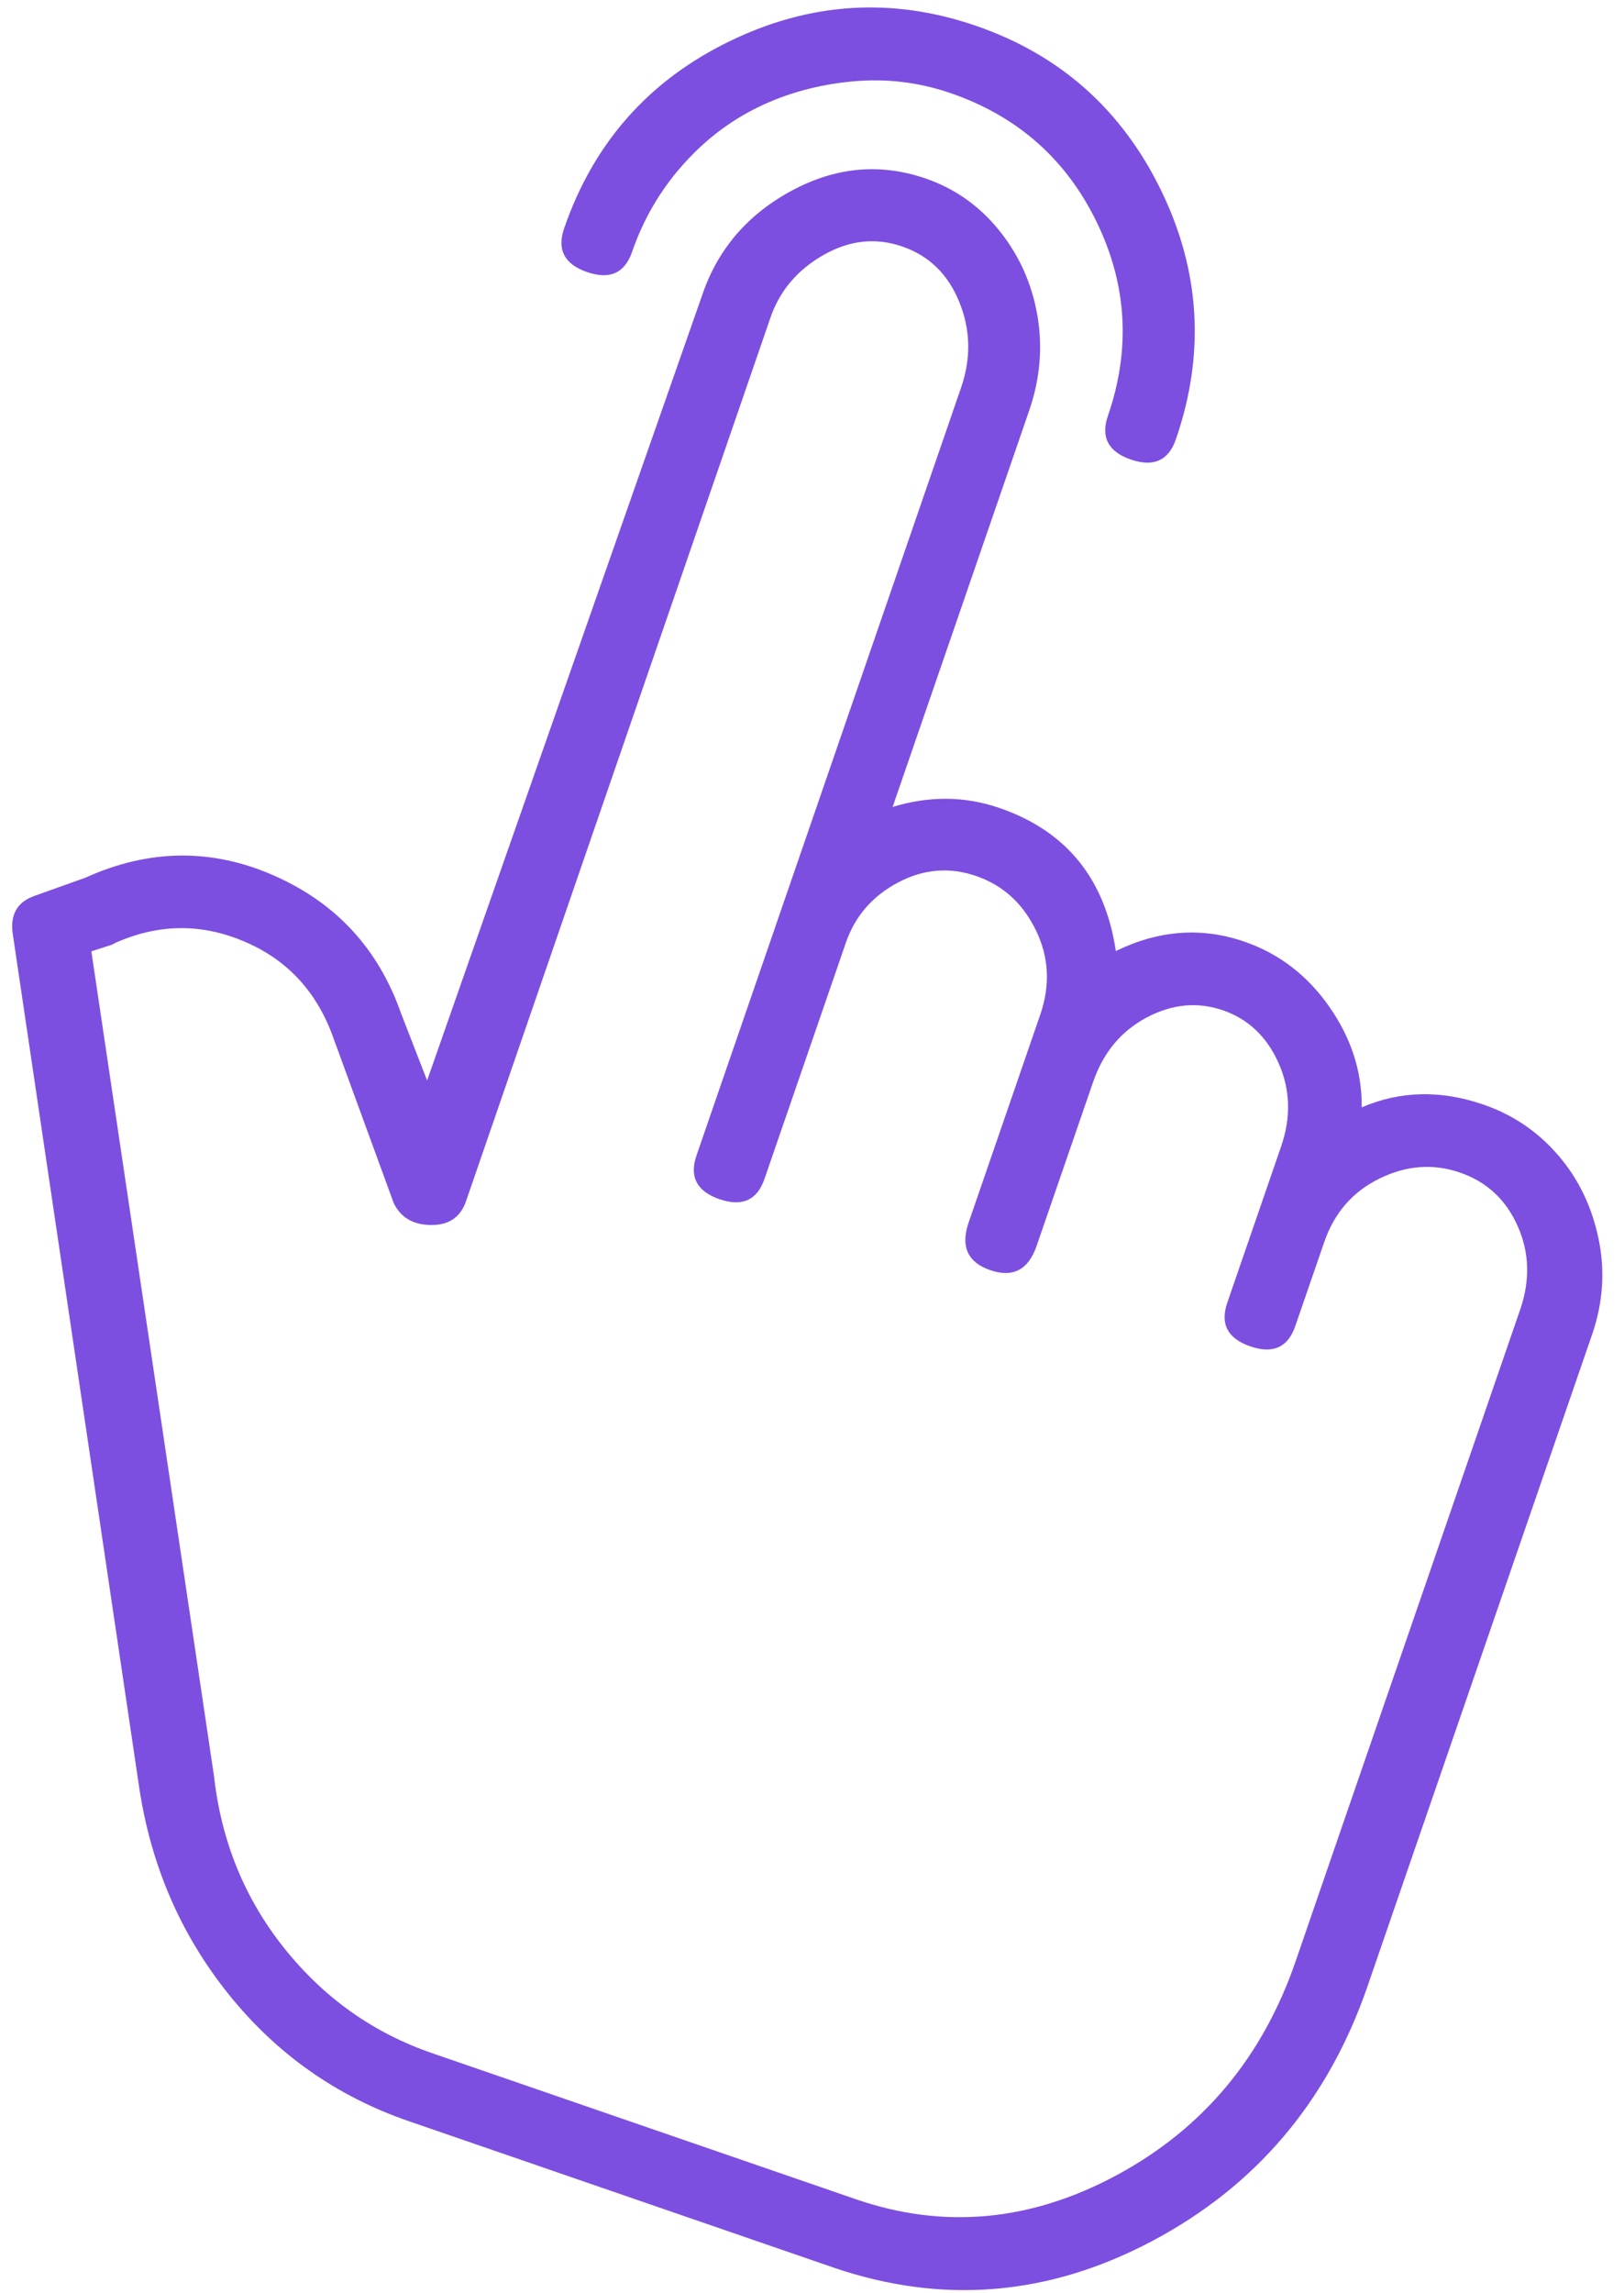 <svg width="51" height="72" viewBox="0 0 51 72" fill="none" xmlns="http://www.w3.org/2000/svg">
<path d="M46.586 34.68C47.507 34.997 48.285 35.523 48.922 36.258C49.559 36.992 49.984 37.864 50.197 38.875C50.411 39.885 50.345 40.892 49.999 41.897C48.181 47.17 46.695 51.481 45.541 54.83C45.368 55.332 44.993 56.42 44.416 58.094C43.839 59.769 43.349 61.192 42.945 62.364C41.704 65.963 39.451 68.628 36.185 70.359C32.92 72.09 29.571 72.364 26.139 71.181L12.829 66.594C10.569 65.815 8.685 64.487 7.178 62.61C5.671 60.732 4.734 58.56 4.367 56.092L0.397 29.297C0.319 28.708 0.547 28.318 1.081 28.128L2.683 27.556C4.68 26.652 6.654 26.63 8.606 27.49C10.557 28.35 11.886 29.792 12.594 31.815L13.413 33.923L22.064 9.23C22.554 7.807 23.489 6.725 24.869 5.983C26.248 5.241 27.649 5.115 29.072 5.605C29.993 5.923 30.765 6.47 31.387 7.246C32.009 8.022 32.406 8.908 32.578 9.904C32.75 10.9 32.663 11.9 32.316 12.904L28.032 25.335C29.184 24.983 30.304 24.994 31.392 25.369C33.485 26.091 34.702 27.587 35.042 29.859C36.393 29.2 37.738 29.102 39.078 29.564C40.166 29.939 41.055 30.62 41.745 31.607C42.435 32.594 42.774 33.647 42.763 34.767C43.972 34.247 45.246 34.218 46.586 34.68ZM43.324 53.925C44.94 49.238 46.411 44.968 47.739 41.118C48.056 40.197 48.03 39.322 47.66 38.492C47.291 37.662 46.687 37.103 45.85 36.815C45.013 36.526 44.172 36.587 43.328 36.999C42.484 37.41 41.903 38.076 41.586 38.997L40.677 41.634C40.446 42.304 39.975 42.516 39.264 42.271C38.552 42.026 38.312 41.568 38.542 40.898L40.23 36.001C40.548 35.081 40.522 34.205 40.152 33.376C39.782 32.546 39.2 31.994 38.405 31.72C37.609 31.446 36.811 31.522 36.008 31.947C35.206 32.373 34.646 33.047 34.329 33.968L32.554 39.116C32.295 39.869 31.809 40.123 31.098 39.878C30.386 39.633 30.16 39.133 30.42 38.38L32.67 31.851C32.987 30.93 32.941 30.047 32.529 29.203C32.118 28.359 31.493 27.793 30.656 27.504C29.819 27.215 28.999 27.284 28.197 27.71C27.395 28.136 26.849 28.767 26.561 29.605L24.008 37.013C23.777 37.682 23.306 37.895 22.594 37.65C21.883 37.404 21.642 36.947 21.873 36.277L24.34 29.12C24.34 29.12 24.354 29.078 24.383 28.994C24.383 28.994 24.397 28.953 24.426 28.869L30.182 12.169C30.499 11.248 30.48 10.352 30.125 9.48C29.77 8.608 29.174 8.028 28.337 7.74C27.5 7.451 26.673 7.541 25.856 8.009C25.039 8.476 24.487 9.129 24.198 9.966L14.634 37.716C14.461 38.218 14.095 38.466 13.535 38.461C12.975 38.455 12.585 38.227 12.366 37.777L10.486 32.633C9.969 31.144 9.013 30.112 7.619 29.538C6.308 28.993 4.992 29.008 3.67 29.582L3.502 29.665L2.869 29.868L6.723 55.78C6.954 57.826 7.692 59.626 8.936 61.178C10.18 62.731 11.723 63.825 13.565 64.46L26.875 69.047C29.637 69.999 32.37 69.747 35.072 68.29C37.775 66.833 39.646 64.598 40.685 61.585C41.117 60.329 41.637 58.822 42.242 57.064C42.848 55.306 43.209 54.26 43.324 53.925ZM19.851 7.906C19.62 8.575 19.149 8.788 18.437 8.542C17.726 8.297 17.485 7.84 17.716 7.17C18.64 4.491 20.367 2.535 22.9 1.301C25.433 0.066 28.017 -0.097 30.654 0.812C33.291 1.721 35.227 3.442 36.461 5.974C37.695 8.507 37.851 11.113 36.928 13.791C36.697 14.461 36.226 14.673 35.514 14.428C34.803 14.183 34.562 13.725 34.793 13.056C35.514 10.963 35.395 8.932 34.435 6.962C33.475 4.992 31.948 3.646 29.856 2.925C28.851 2.579 27.816 2.456 26.751 2.558C25.686 2.659 24.703 2.929 23.803 3.368C22.902 3.807 22.105 4.422 21.411 5.213C20.717 6.004 20.197 6.901 19.851 7.906Z" fill="#7C4FE0"/>
</svg>
